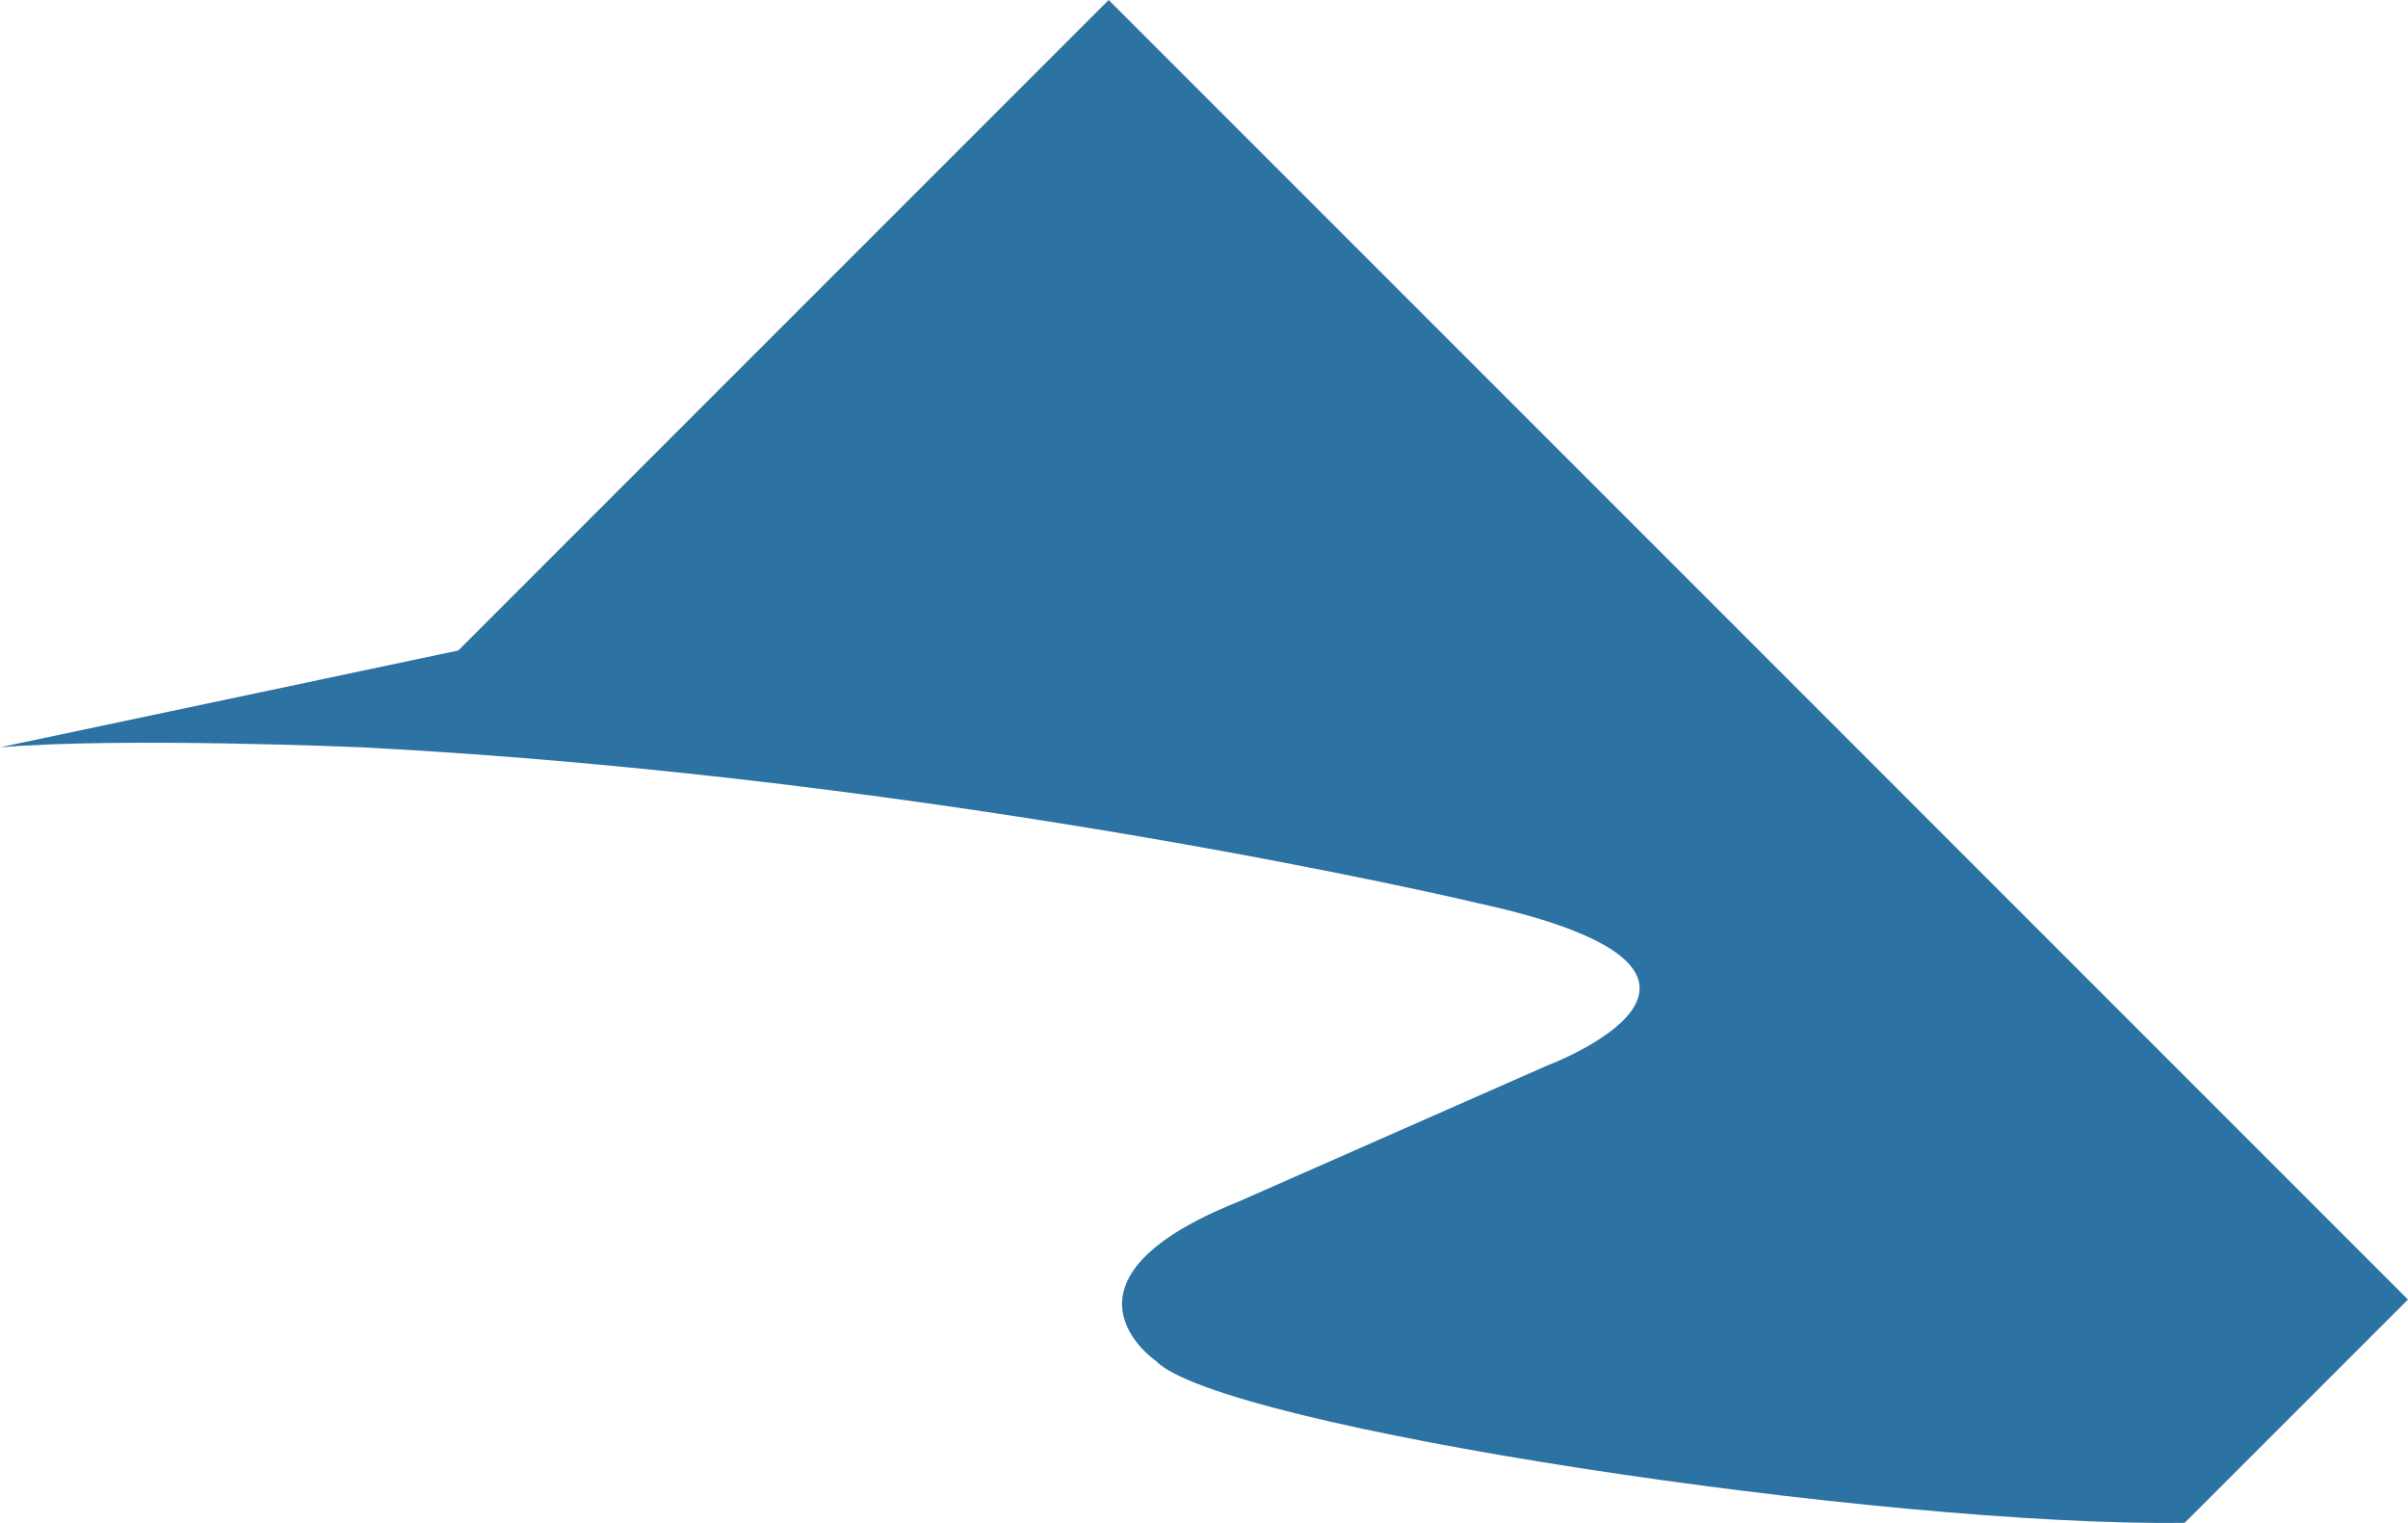 <svg version="1.1" id="图层_1" x="0px" y="0px" width="182.67px" height="115.517px" viewBox="0 0 182.67 115.517" enable-background="new 0 0 182.67 115.517" xml:space="preserve" xmlns="http://www.w3.org/2000/svg" xmlns:xlink="http://www.w3.org/1999/xlink" xmlns:xml="http://www.w3.org/XML/1998/namespace">
  <path fill="#2C72A3" d="M84.104,0l-49.34,49.341L0,56.684c9.394-0.781,27.421,0,27.421,0c44.676,2.305,84.659,11.812,84.659,11.812
	c24.155,5.283,5.284,12.328,5.284,12.328l-23.4,10.316c-15.097,6.039-6.291,12.077-6.291,12.077
	c4.85,5.052,55.265,12.605,78.056,12.29l16.94-16.937L84.104,0z" class="color c1"/>
</svg>